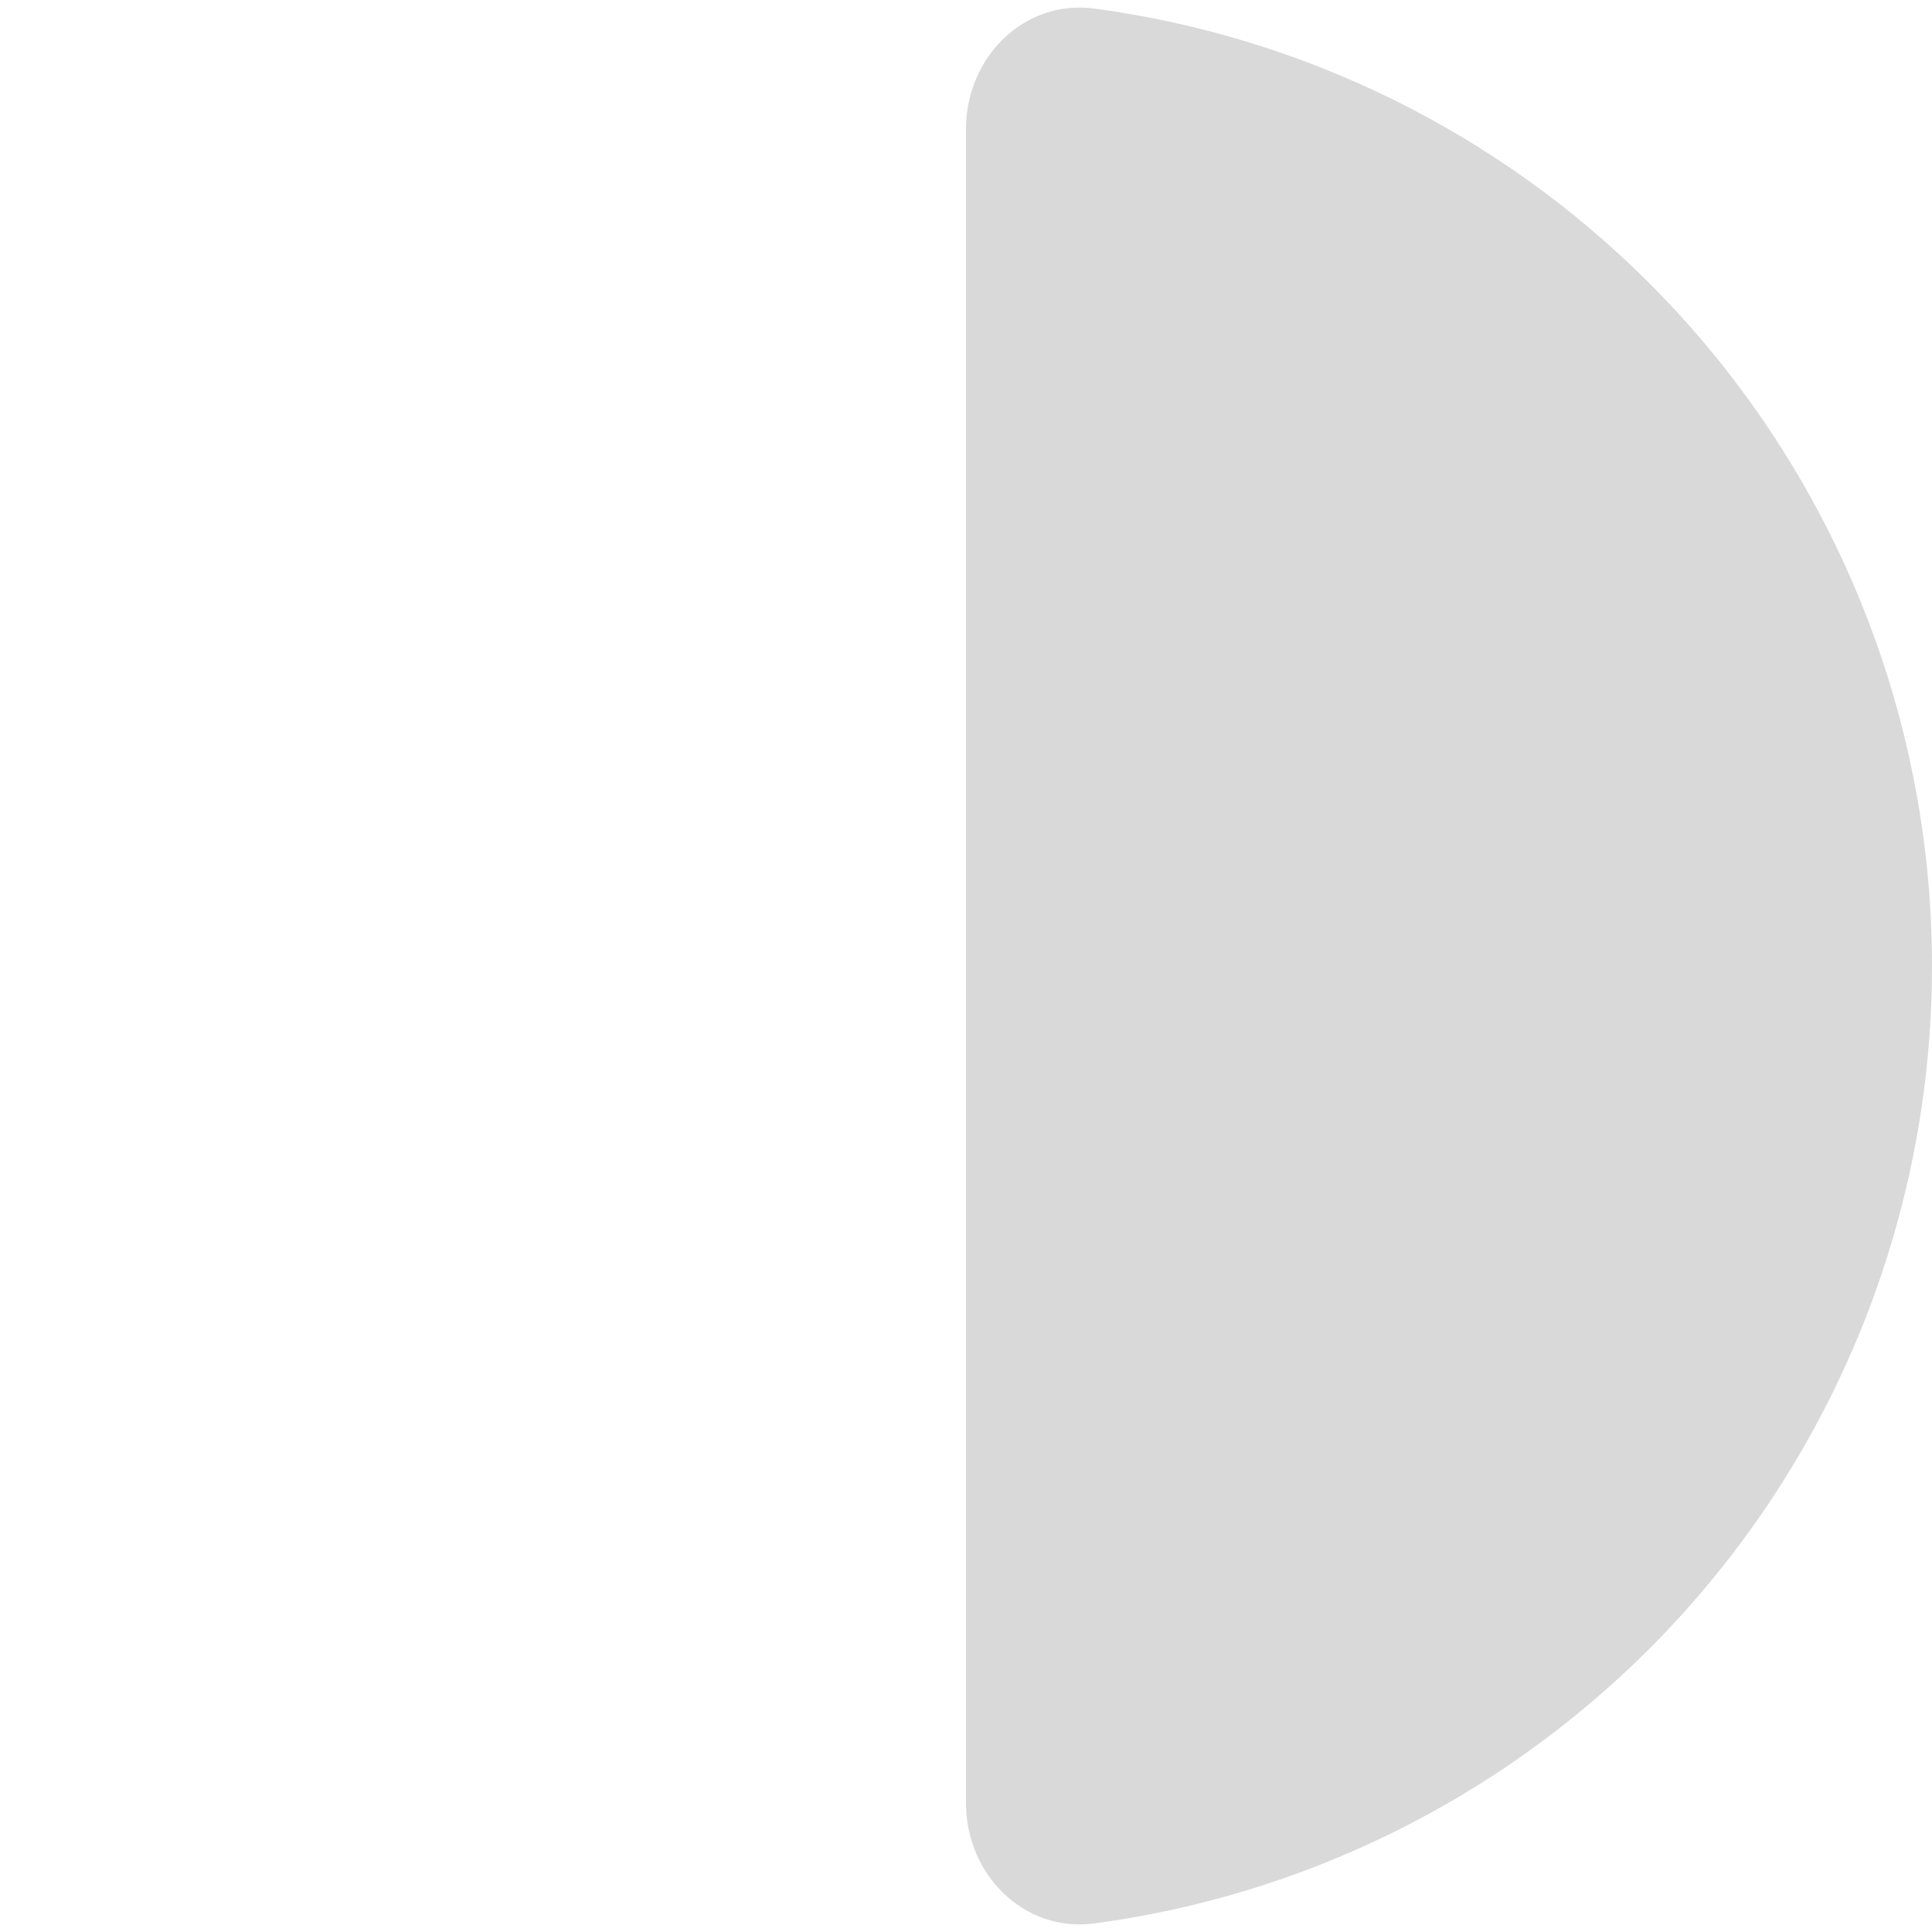 <svg width="150" height="150" viewBox="0 0 150 150" fill="none" xmlns="http://www.w3.org/2000/svg">
<g clip-path="url(#clip0_0_1)">
<path d="M75 10C75 4.477 79.497 -0.069 84.971 0.665C101.181 2.84 116.339 10.273 128.033 21.967C142.098 36.032 150 55.109 150 75C150 94.891 142.098 113.968 128.033 128.033C116.339 139.727 101.181 147.16 84.971 149.335C79.497 150.069 75 145.523 75 140L75 75L75 10Z" fill="#D9D9D9"/>
</g>
<defs>
<clipPath id="clip0_0_1">
<rect width="150" height="150" fill="white"/>
</clipPath>
</defs>
</svg>

